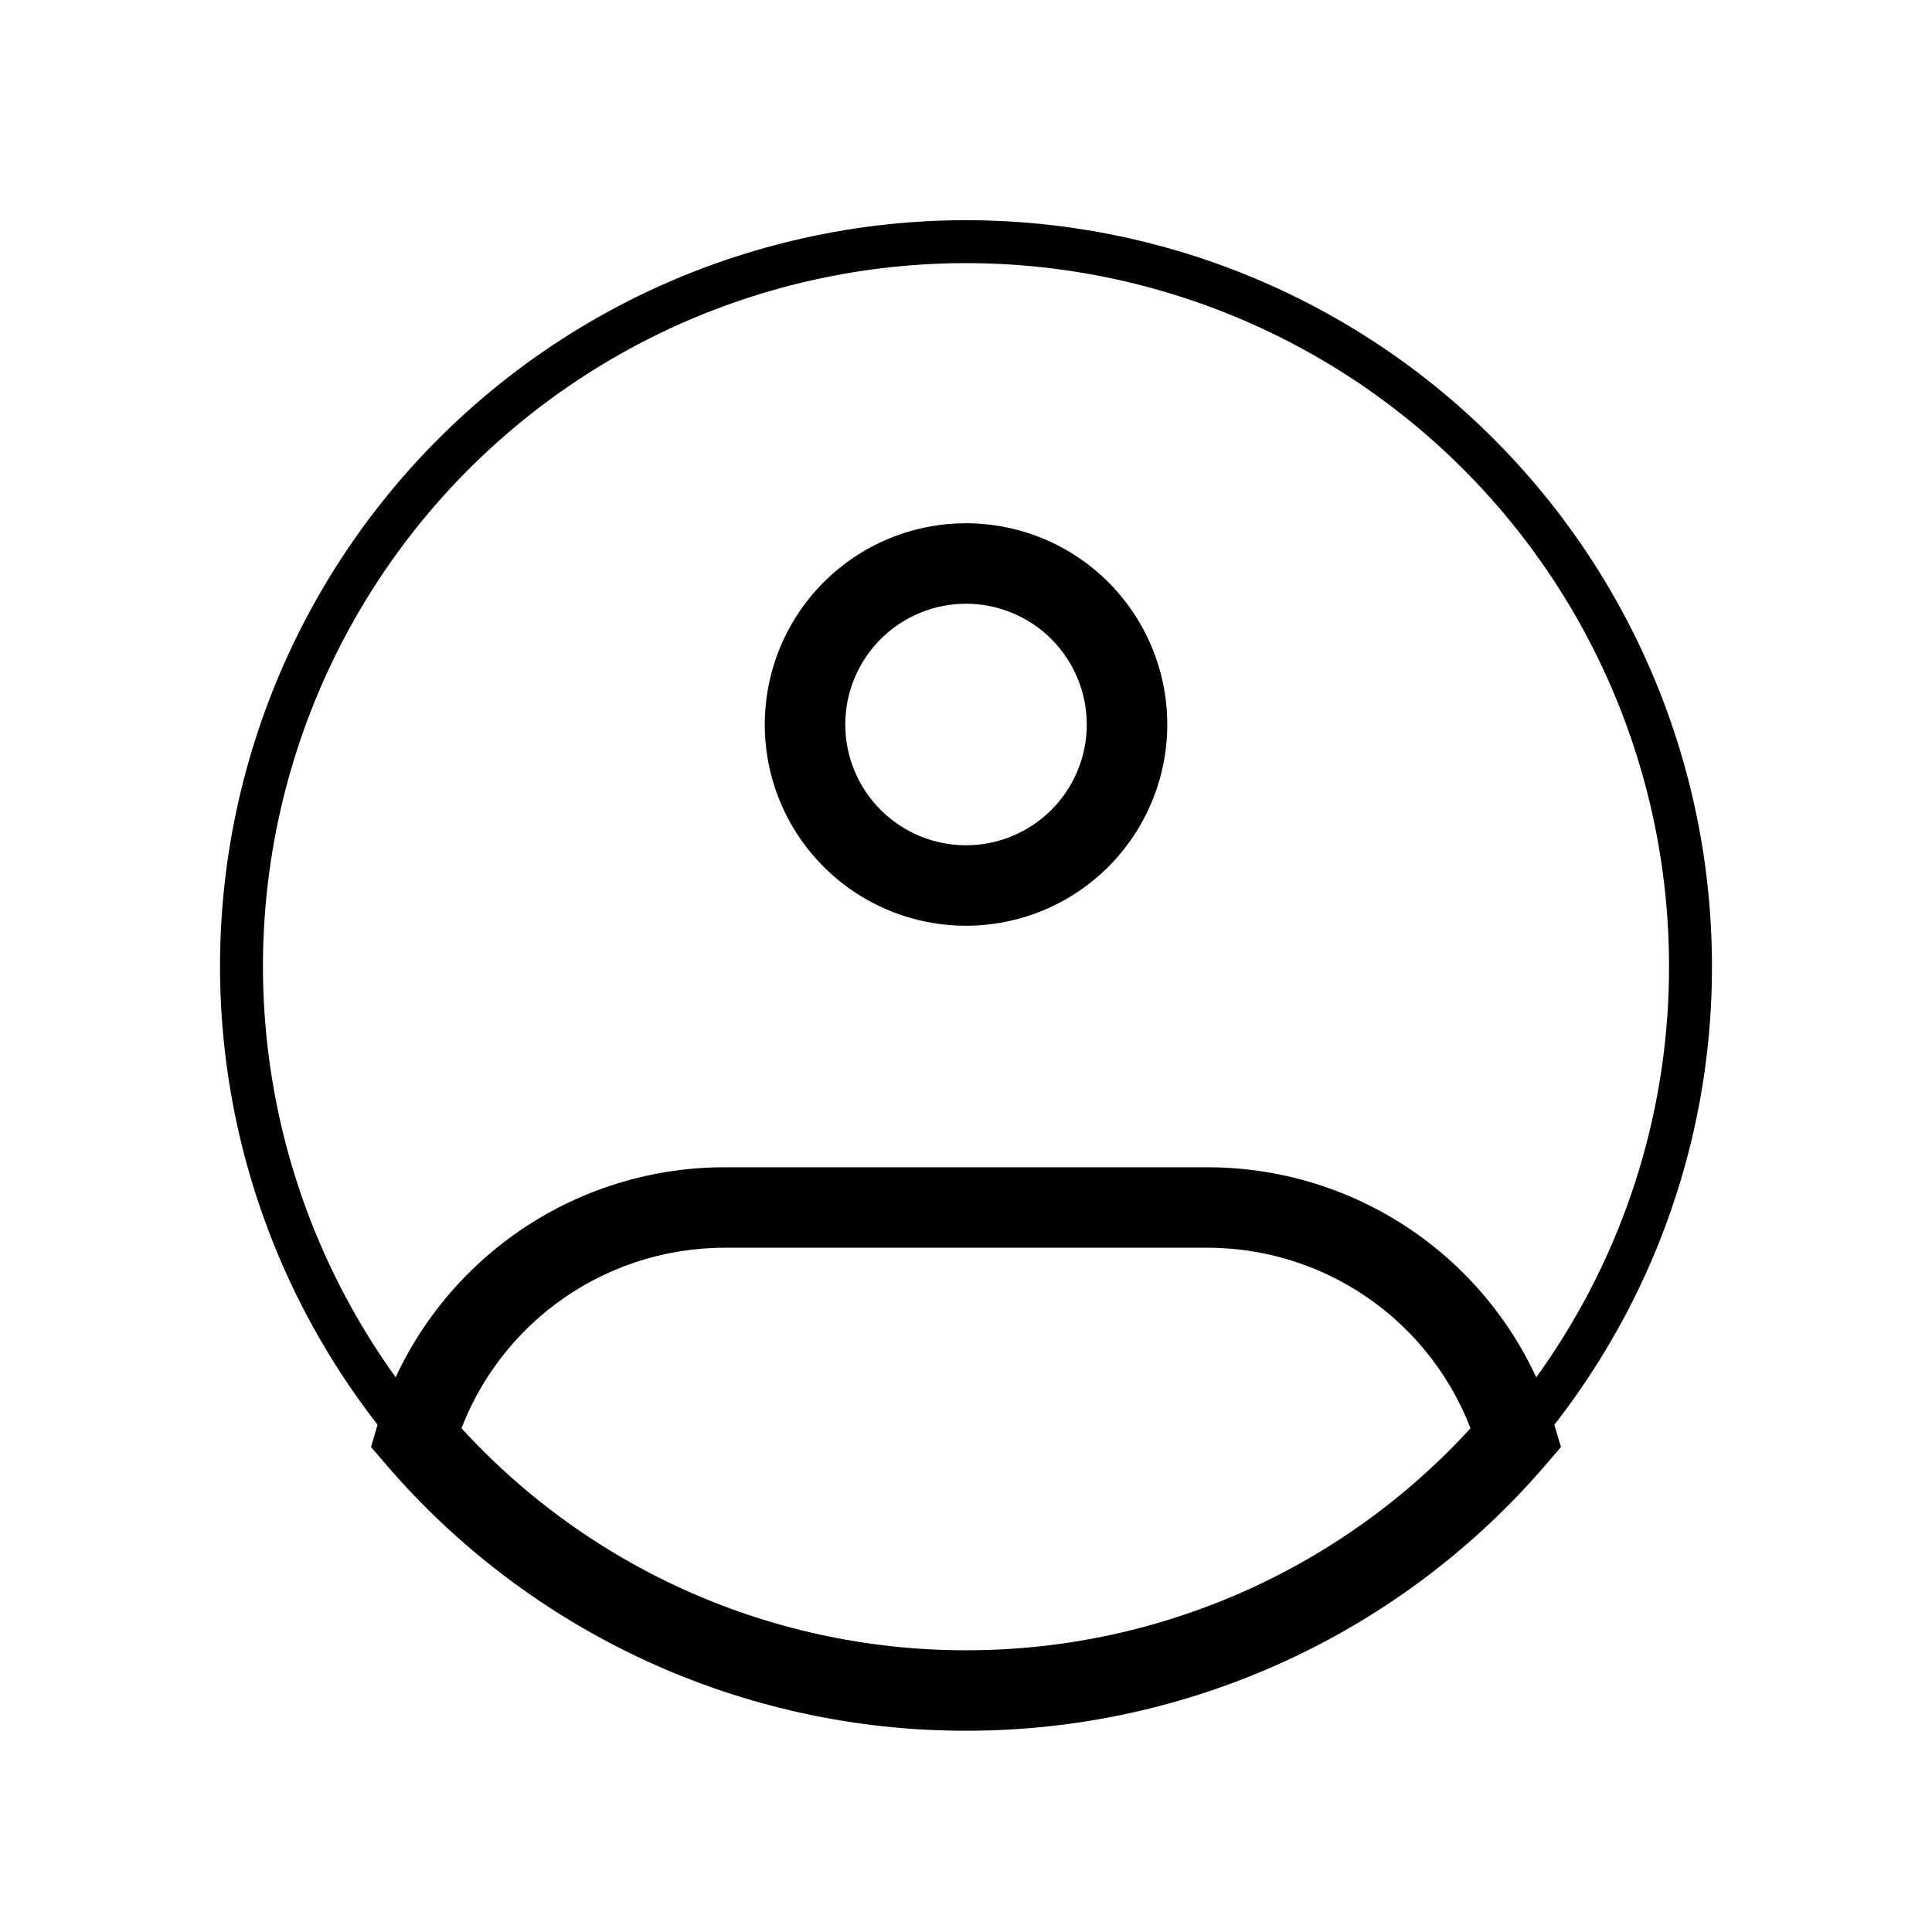 <svg width="45" height="45" viewBox="0 0 45 45" fill="none" xmlns="http://www.w3.org/2000/svg">
<path d="M39.375 22.5C39.381 25.85 38.384 29.125 36.514 31.905C34.971 34.206 32.886 36.091 30.442 37.394C27.997 38.696 25.27 39.377 22.5 39.375C19.73 39.377 17.003 38.696 14.558 37.394C12.114 36.091 10.029 34.206 8.486 31.905C7.018 29.716 6.082 27.213 5.755 24.597C5.428 21.981 5.719 19.325 6.603 16.842C7.488 14.358 8.942 12.117 10.849 10.297C12.756 8.477 15.063 7.128 17.585 6.361C20.107 5.593 22.773 5.426 25.371 5.875C27.969 6.323 30.425 7.374 32.544 8.943C34.662 10.512 36.384 12.556 37.57 14.91C38.756 17.264 39.374 19.864 39.375 22.5Z" stroke="black"/>
<path d="M25.313 16.875C25.313 17.621 25.016 18.336 24.489 18.864C23.962 19.391 23.246 19.688 22.5 19.688V21.562C23.116 21.562 23.725 21.441 24.294 21.206C24.863 20.97 25.38 20.625 25.815 20.19C26.25 19.754 26.595 19.238 26.831 18.669C27.067 18.1 27.188 17.491 27.188 16.875H25.313ZM22.5 19.688C21.754 19.688 21.039 19.391 20.512 18.864C19.984 18.336 19.688 17.621 19.688 16.875H17.813C17.813 17.491 17.934 18.1 18.169 18.669C18.405 19.238 18.75 19.754 19.186 20.19C20.065 21.069 21.257 21.562 22.5 21.562V19.688ZM19.688 16.875C19.688 16.129 19.984 15.414 20.512 14.886C21.039 14.359 21.754 14.062 22.5 14.062V12.188C21.257 12.188 20.065 12.681 19.186 13.56C18.307 14.44 17.813 15.632 17.813 16.875H19.688ZM22.5 14.062C23.246 14.062 23.962 14.359 24.489 14.886C25.016 15.414 25.313 16.129 25.313 16.875H27.188C27.188 15.632 26.694 14.44 25.815 13.56C24.936 12.681 23.743 12.188 22.5 12.188V14.062ZM9.686 33.48L8.786 33.214L8.642 33.703L8.974 34.091L9.686 33.48ZM35.314 33.48L36.026 34.091L36.358 33.703L36.212 33.214L35.314 33.48ZM16.875 29.062H28.125V27.188H16.875V29.062ZM16.875 27.188C15.058 27.188 13.29 27.774 11.833 28.86C10.376 29.946 9.306 31.473 8.786 33.214L10.585 33.748C10.989 32.394 11.82 31.207 12.953 30.363C14.087 29.519 15.462 29.063 16.875 29.062V27.188ZM22.5 38.438C20.2 38.44 17.927 37.943 15.837 36.982C13.748 36.02 11.892 34.617 10.397 32.869L8.974 34.091C10.645 36.044 12.719 37.612 15.054 38.686C17.39 39.76 19.93 40.315 22.5 40.312V38.438ZM28.125 29.062C29.539 29.063 30.914 29.519 32.047 30.363C33.181 31.208 34.011 32.396 34.416 33.75L36.212 33.214C35.692 31.473 34.624 29.946 33.168 28.86C31.711 27.774 29.942 27.188 28.125 27.188V29.062ZM34.603 32.869C33.109 34.617 31.253 36.02 29.163 36.982C27.074 37.943 24.8 38.44 22.5 38.438V40.312C25.071 40.315 27.611 39.76 29.946 38.686C32.281 37.612 34.356 36.044 36.026 34.091L34.602 32.871L34.603 32.869Z" fill="black"/>
</svg>
